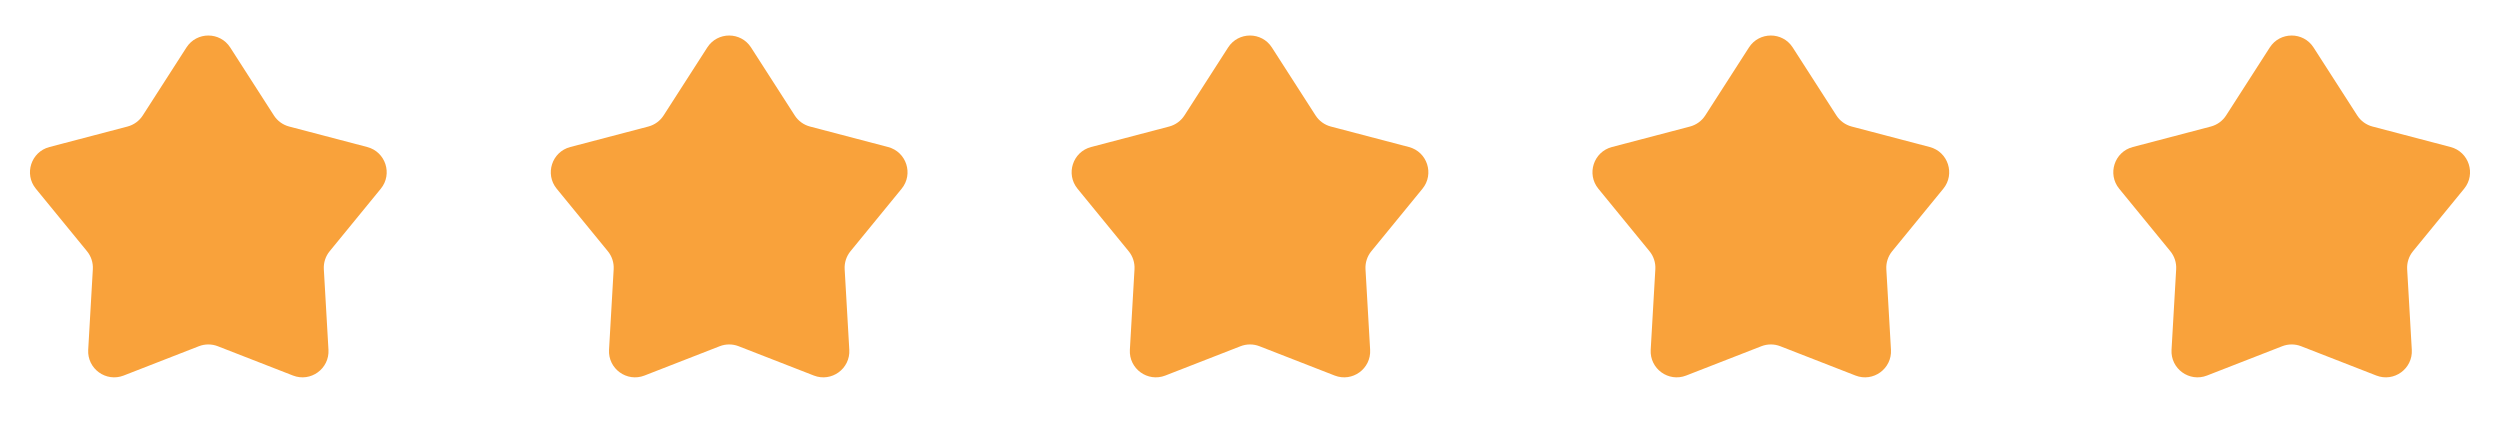 <svg width="96" height="17" viewBox="0 0 96 17" fill="none" xmlns="http://www.w3.org/2000/svg">
<path d="M7.159 1.824C7.552 1.211 8.448 1.211 8.841 1.824L10.517 4.432C10.652 4.643 10.862 4.795 11.104 4.859L14.103 5.646C14.807 5.831 15.084 6.683 14.623 7.247L12.66 9.646C12.501 9.84 12.421 10.086 12.435 10.336L12.613 13.431C12.655 14.159 11.93 14.685 11.252 14.421L8.363 13.295C8.13 13.204 7.87 13.204 7.637 13.295L4.748 14.421C4.07 14.685 3.345 14.159 3.387 13.431L3.565 10.336C3.579 10.086 3.499 9.84 3.34 9.646L1.377 7.247C0.916 6.683 1.193 5.831 1.897 5.646L4.896 4.859C5.138 4.795 5.348 4.643 5.483 4.432L7.159 1.824Z" fill="#F9A23B"/>
<path d="M27.159 1.824C27.552 1.211 28.448 1.211 28.841 1.824L30.517 4.432C30.652 4.643 30.862 4.795 31.104 4.859L34.103 5.646C34.807 5.831 35.084 6.683 34.623 7.247L32.66 9.646C32.501 9.84 32.421 10.086 32.435 10.336L32.613 13.431C32.655 14.159 31.93 14.685 31.252 14.421L28.363 13.295C28.13 13.204 27.87 13.204 27.637 13.295L24.748 14.421C24.07 14.685 23.345 14.159 23.387 13.431L23.565 10.336C23.579 10.086 23.499 9.84 23.34 9.646L21.377 7.247C20.916 6.683 21.193 5.831 21.897 5.646L24.896 4.859C25.138 4.795 25.348 4.643 25.483 4.432L27.159 1.824Z" fill="#F9A23B"/>
<path d="M47.159 1.824C47.552 1.211 48.448 1.211 48.841 1.824L50.517 4.432C50.652 4.643 50.862 4.795 51.104 4.859L54.103 5.646C54.807 5.831 55.084 6.683 54.623 7.247L52.66 9.646C52.501 9.84 52.421 10.086 52.435 10.336L52.613 13.431C52.655 14.159 51.93 14.685 51.252 14.421L48.363 13.295C48.13 13.204 47.87 13.204 47.637 13.295L44.748 14.421C44.07 14.685 43.345 14.159 43.387 13.431L43.565 10.336C43.579 10.086 43.499 9.84 43.34 9.646L41.377 7.247C40.916 6.683 41.193 5.831 41.897 5.646L44.896 4.859C45.138 4.795 45.348 4.643 45.483 4.432L47.159 1.824Z" fill="#F9A23B"/>
<path d="M67.159 1.824C67.552 1.211 68.448 1.211 68.841 1.824L70.517 4.432C70.652 4.643 70.862 4.795 71.104 4.859L74.103 5.646C74.807 5.831 75.084 6.683 74.623 7.247L72.66 9.646C72.501 9.84 72.421 10.086 72.435 10.336L72.613 13.431C72.655 14.159 71.93 14.685 71.252 14.421L68.363 13.295C68.13 13.204 67.87 13.204 67.637 13.295L64.748 14.421C64.07 14.685 63.345 14.159 63.387 13.431L63.565 10.336C63.579 10.086 63.499 9.84 63.34 9.646L61.377 7.247C60.916 6.683 61.193 5.831 61.897 5.646L64.896 4.859C65.138 4.795 65.348 4.643 65.483 4.432L67.159 1.824Z" fill="#F9A23B"/>
<path d="M87.159 1.824C87.552 1.211 88.448 1.211 88.841 1.824L90.517 4.432C90.652 4.643 90.862 4.795 91.104 4.859L94.103 5.646C94.807 5.831 95.084 6.683 94.623 7.247L92.66 9.646C92.501 9.84 92.421 10.086 92.435 10.336L92.613 13.431C92.655 14.159 91.93 14.685 91.252 14.421L88.363 13.295C88.13 13.204 87.87 13.204 87.637 13.295L84.748 14.421C84.07 14.685 83.345 14.159 83.387 13.431L83.565 10.336C83.579 10.086 83.499 9.84 83.34 9.646L81.377 7.247C80.916 6.683 81.193 5.831 81.897 5.646L84.896 4.859C85.138 4.795 85.348 4.643 85.483 4.432L87.159 1.824Z" fill="#F9A23B"/>
</svg>
